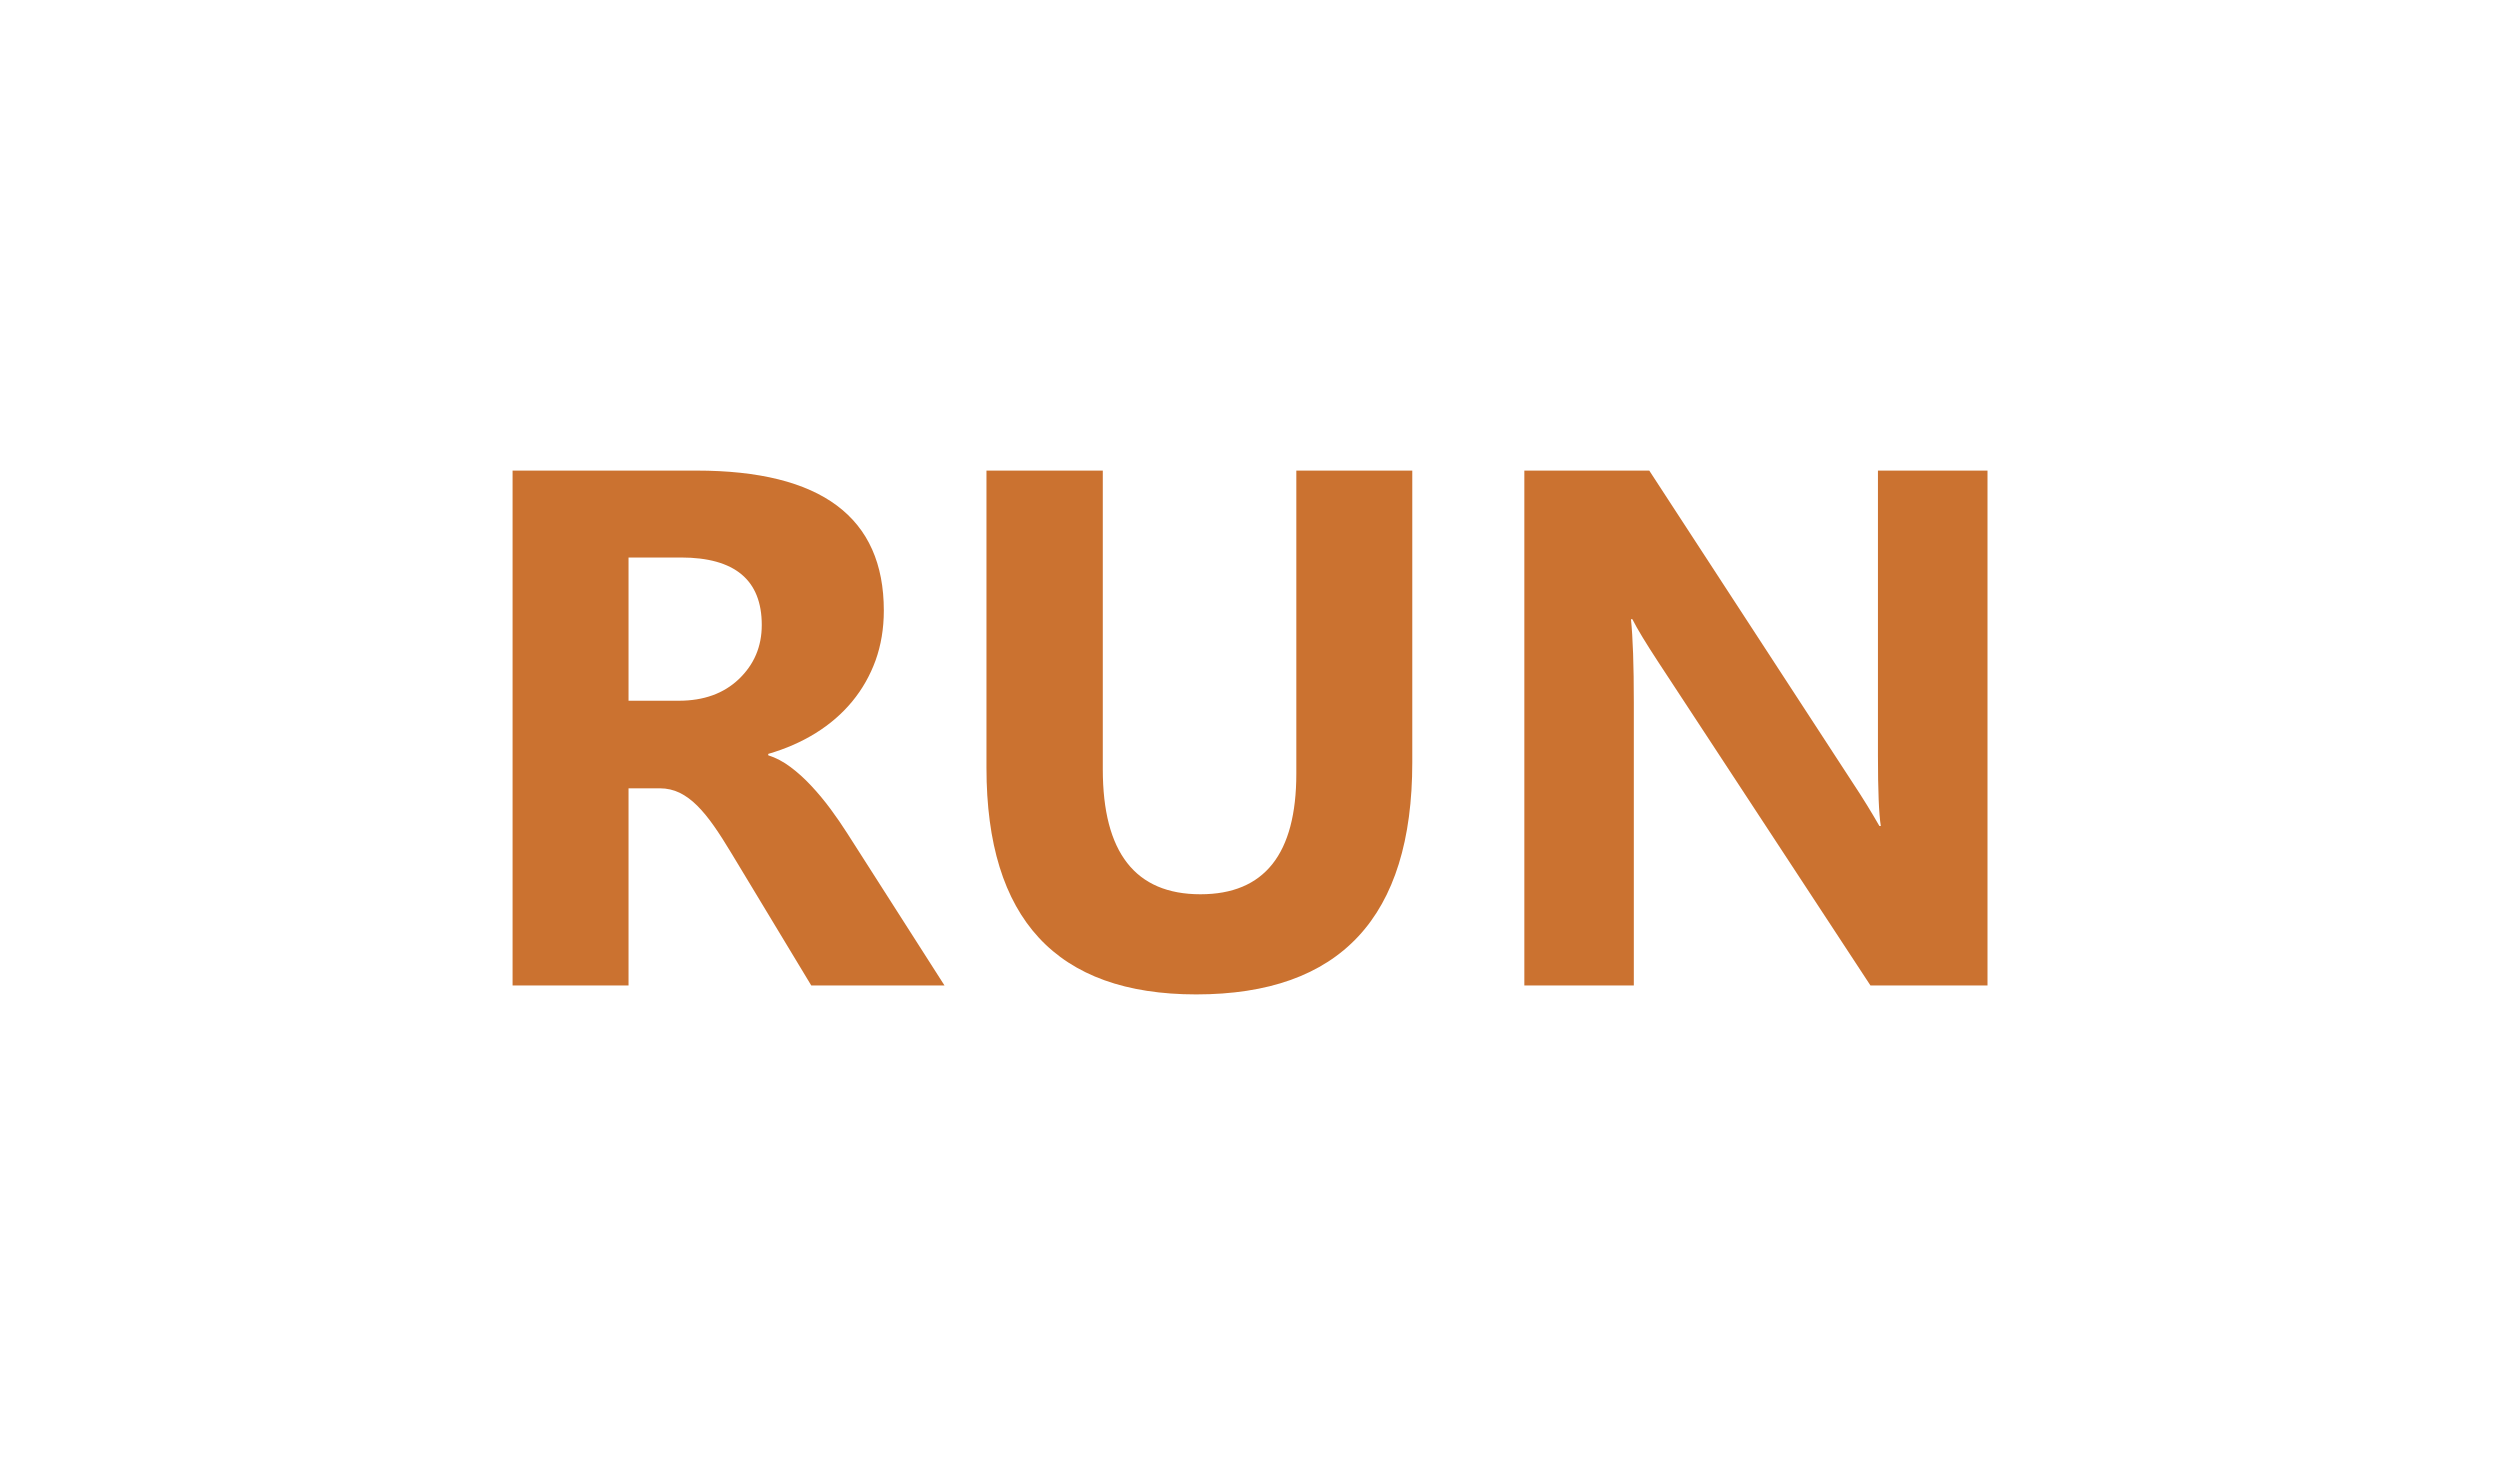 <?xml version="1.0" encoding="UTF-8"?>
<svg width="34px" height="20px" viewBox="0 0 34 20" version="1.1" xmlns="http://www.w3.org/2000/svg" xmlns:xlink="http://www.w3.org/1999/xlink">
    <title>ic/timeLine/RUN/on</title>
    <g id="Symbol" stroke="none" stroke-width="1" fill="none" fill-rule="evenodd">
        <g id="ic/timeLine/RUN/on">
            <rect id="bg" x="0" y="0" width="34" height="20"></rect>
            <g id="RUN" transform="translate(6.971, 6.4)" fill="#CB7230" fill-rule="nonzero">
                <path d="M5.874,7.002 L4.062,7.002 L2.974,5.2 C2.892,5.063 2.814,4.941 2.739,4.834 C2.664,4.727 2.589,4.635 2.512,4.558 C2.436,4.482 2.356,4.423 2.273,4.382 C2.19,4.342 2.1,4.321 2.002,4.321 L1.577,4.321 L1.577,7.002 L0,7.002 L0,0 L2.5,0 C4.199,0 5.049,0.635 5.049,1.904 C5.049,2.148 5.011,2.374 4.937,2.581 C4.862,2.787 4.756,2.974 4.619,3.14 C4.482,3.306 4.317,3.449 4.124,3.569 C3.93,3.69 3.714,3.784 3.477,3.853 L3.477,3.872 C3.581,3.905 3.682,3.958 3.779,4.031 C3.877,4.104 3.971,4.189 4.062,4.287 C4.154,4.385 4.241,4.49 4.324,4.602 C4.407,4.714 4.482,4.824 4.551,4.932 L5.874,7.002 Z M1.577,1.182 L1.577,3.13 L2.261,3.13 C2.599,3.13 2.871,3.032 3.076,2.837 C3.285,2.638 3.389,2.393 3.389,2.1 C3.389,1.488 3.022,1.182 2.29,1.182 L1.577,1.182 Z" id="形状"></path>
                <path d="M12.236,3.97 C12.236,6.073 11.257,7.124 9.297,7.124 C7.396,7.124 6.445,6.097 6.445,4.043 L6.445,0 L8.027,0 L8.027,4.062 C8.027,5.195 8.47,5.762 9.355,5.762 C10.225,5.762 10.659,5.215 10.659,4.121 L10.659,0 L12.236,0 L12.236,3.97 Z" id="路径"></path>
                <path d="M20.059,7.002 L18.467,7.002 L15.581,2.603 C15.412,2.345 15.295,2.152 15.229,2.021 L15.21,2.021 C15.236,2.269 15.249,2.646 15.249,3.154 L15.249,7.002 L13.76,7.002 L13.76,0 L15.459,0 L18.237,4.263 C18.364,4.455 18.481,4.645 18.589,4.834 L18.608,4.834 C18.582,4.671 18.569,4.351 18.569,3.872 L18.569,0 L20.059,0 L20.059,7.002 Z" id="路径"></path>
            </g>
        </g>
    </g>
</svg>